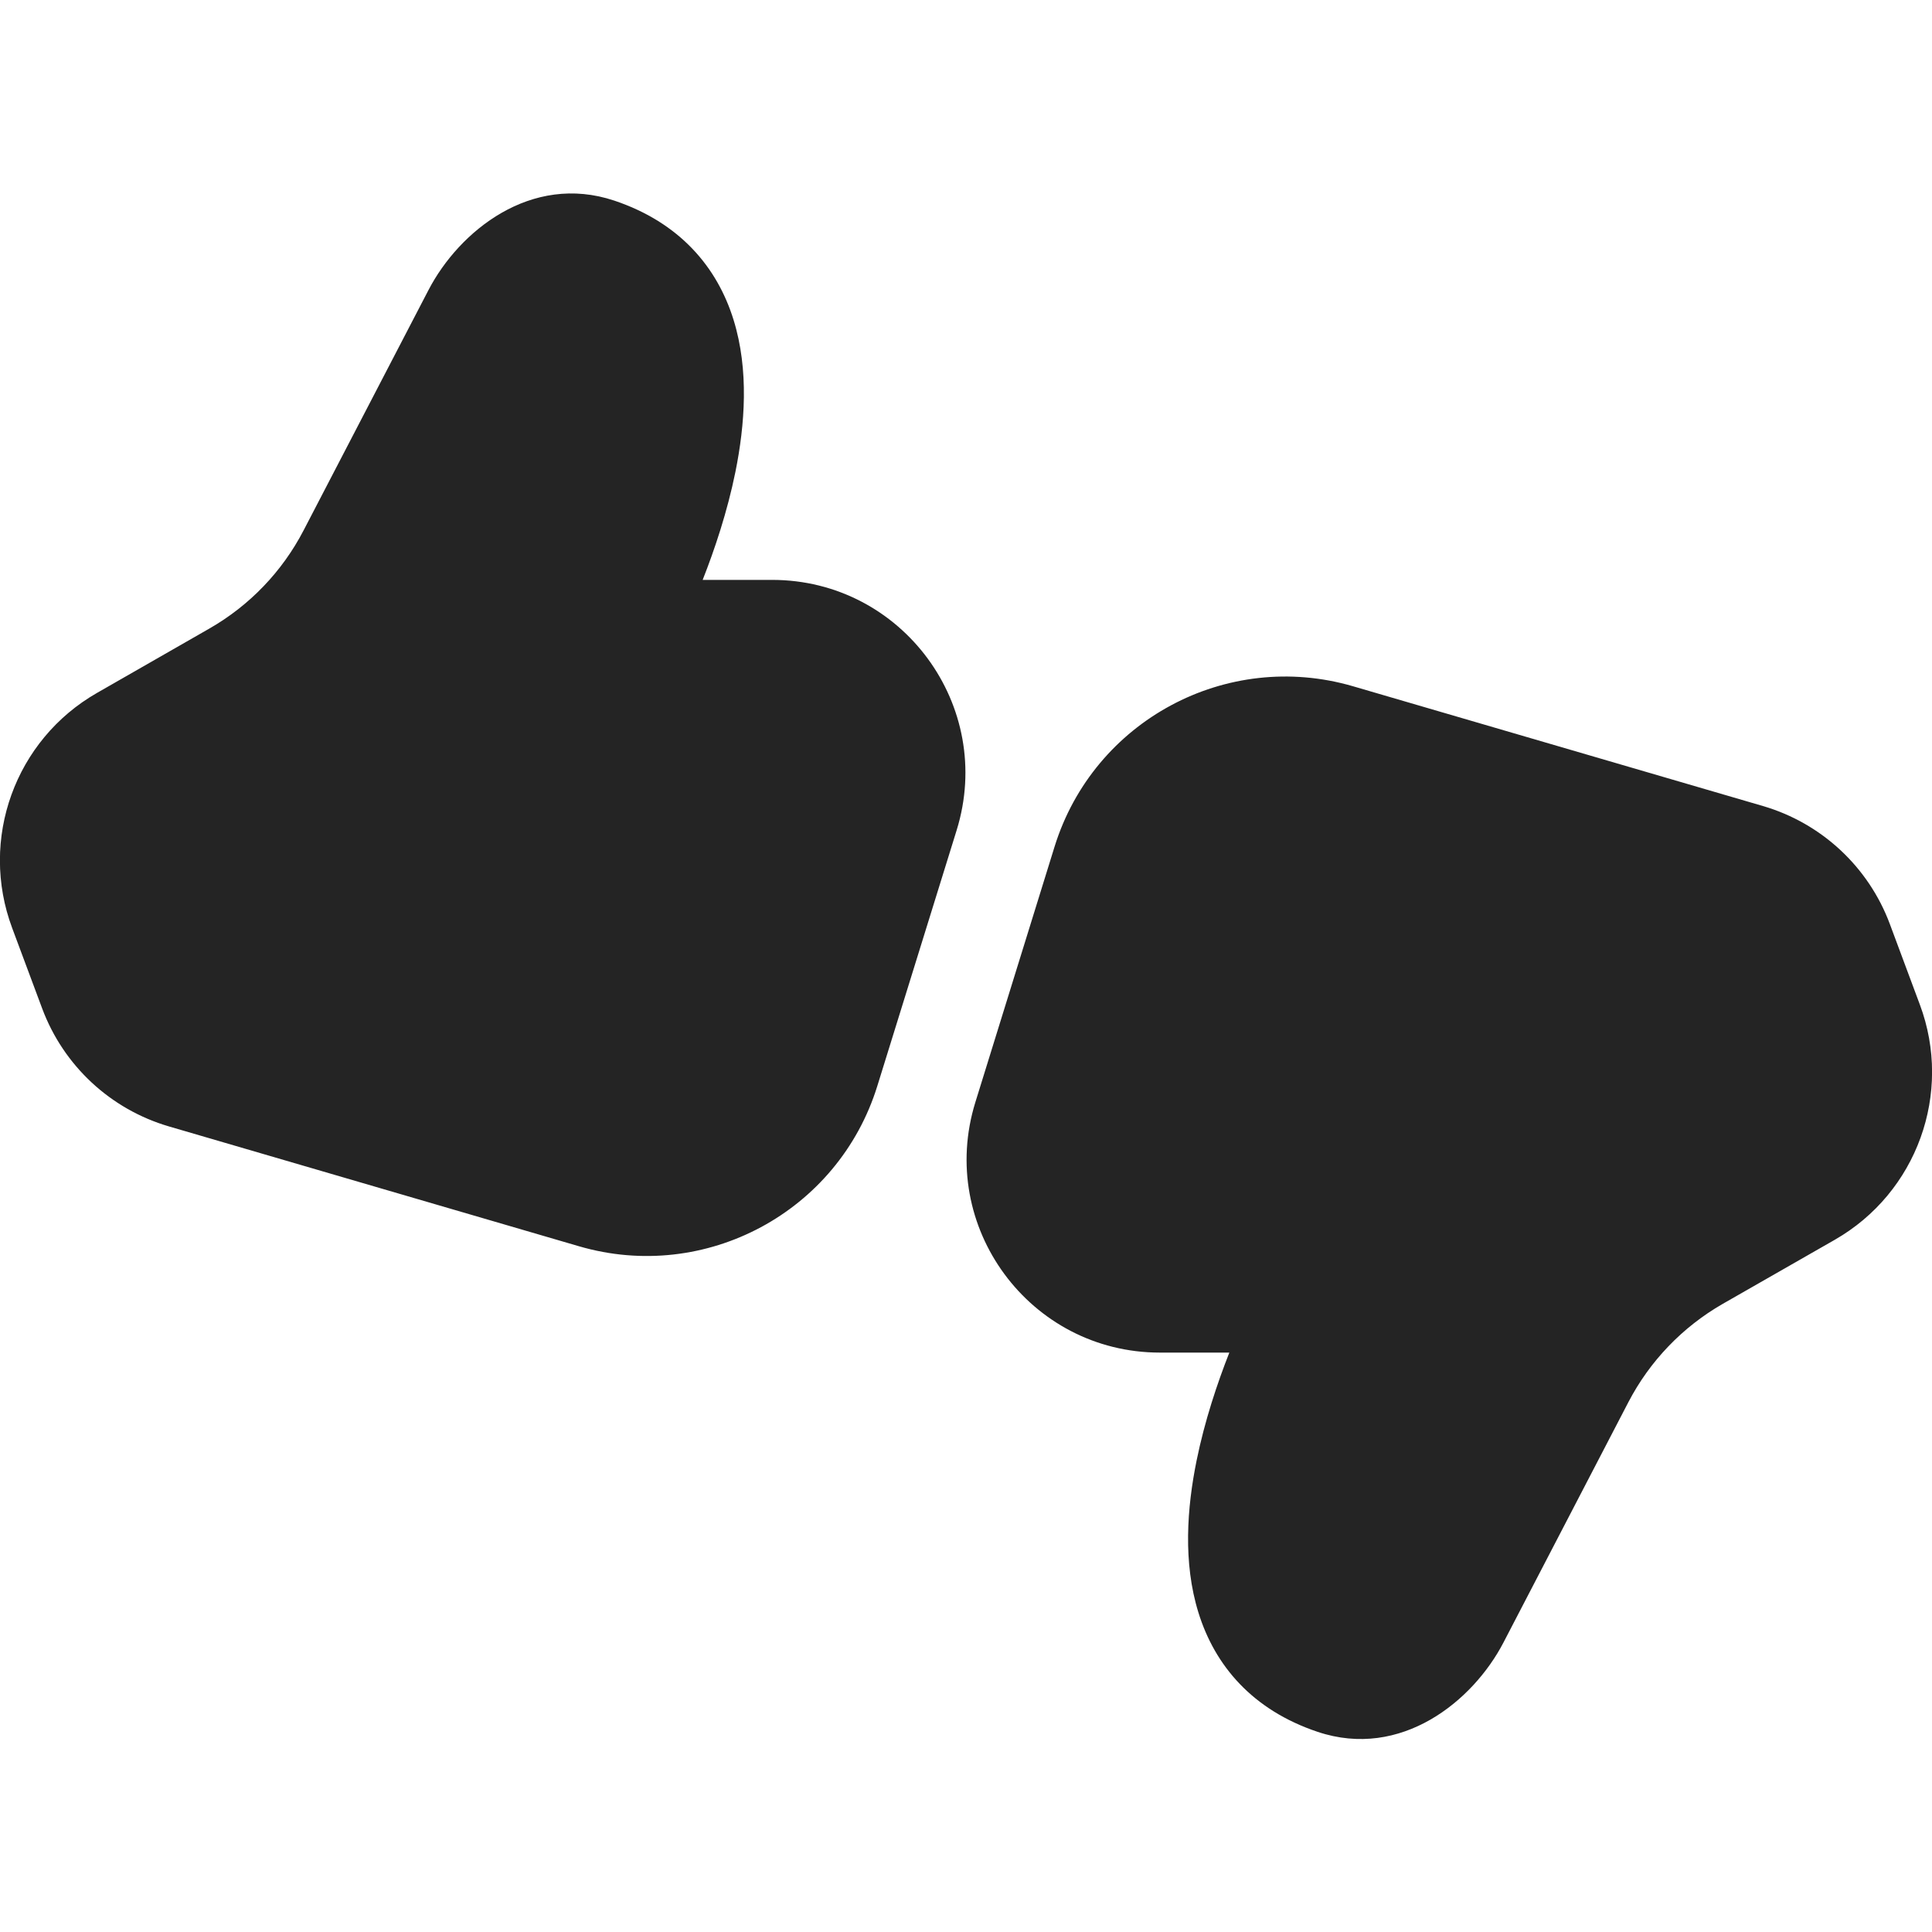 <svg width="20" height="20" viewBox="0 0 20 20" fill="none" xmlns="http://www.w3.org/2000/svg">
<path d="M7.993 6.003L7.274 6.003C7.397 5.691 7.529 5.299 7.613 4.885C7.711 4.399 7.755 3.831 7.594 3.312C7.424 2.762 7.033 2.303 6.36 2.077C5.497 1.788 4.752 2.394 4.436 3.002L3.143 5.49C2.922 5.916 2.583 6.269 2.167 6.507L1.006 7.172C0.155 7.658 -0.217 8.689 0.126 9.607L0.437 10.441C0.658 11.032 1.144 11.484 1.75 11.661L5.993 12.901C7.303 13.284 8.678 12.545 9.082 11.242L9.903 8.595C10.302 7.308 9.34 6.003 7.993 6.003ZM12.726 14.002L12.007 14.002C10.66 14.002 9.698 12.697 10.097 11.41L10.917 8.764C11.322 7.46 12.696 6.722 14.006 7.104L18.25 8.344C18.855 8.521 19.342 8.973 19.563 9.564L19.874 10.399C20.217 11.316 19.844 12.347 18.994 12.834L17.833 13.498C17.417 13.737 17.078 14.09 16.857 14.515L15.564 17.003C15.248 17.611 14.503 18.217 13.64 17.928C12.966 17.702 12.576 17.243 12.406 16.693C12.245 16.175 12.288 15.607 12.387 15.12C12.471 14.706 12.603 14.315 12.726 14.002Z" fill="#242424"/>
</svg>
